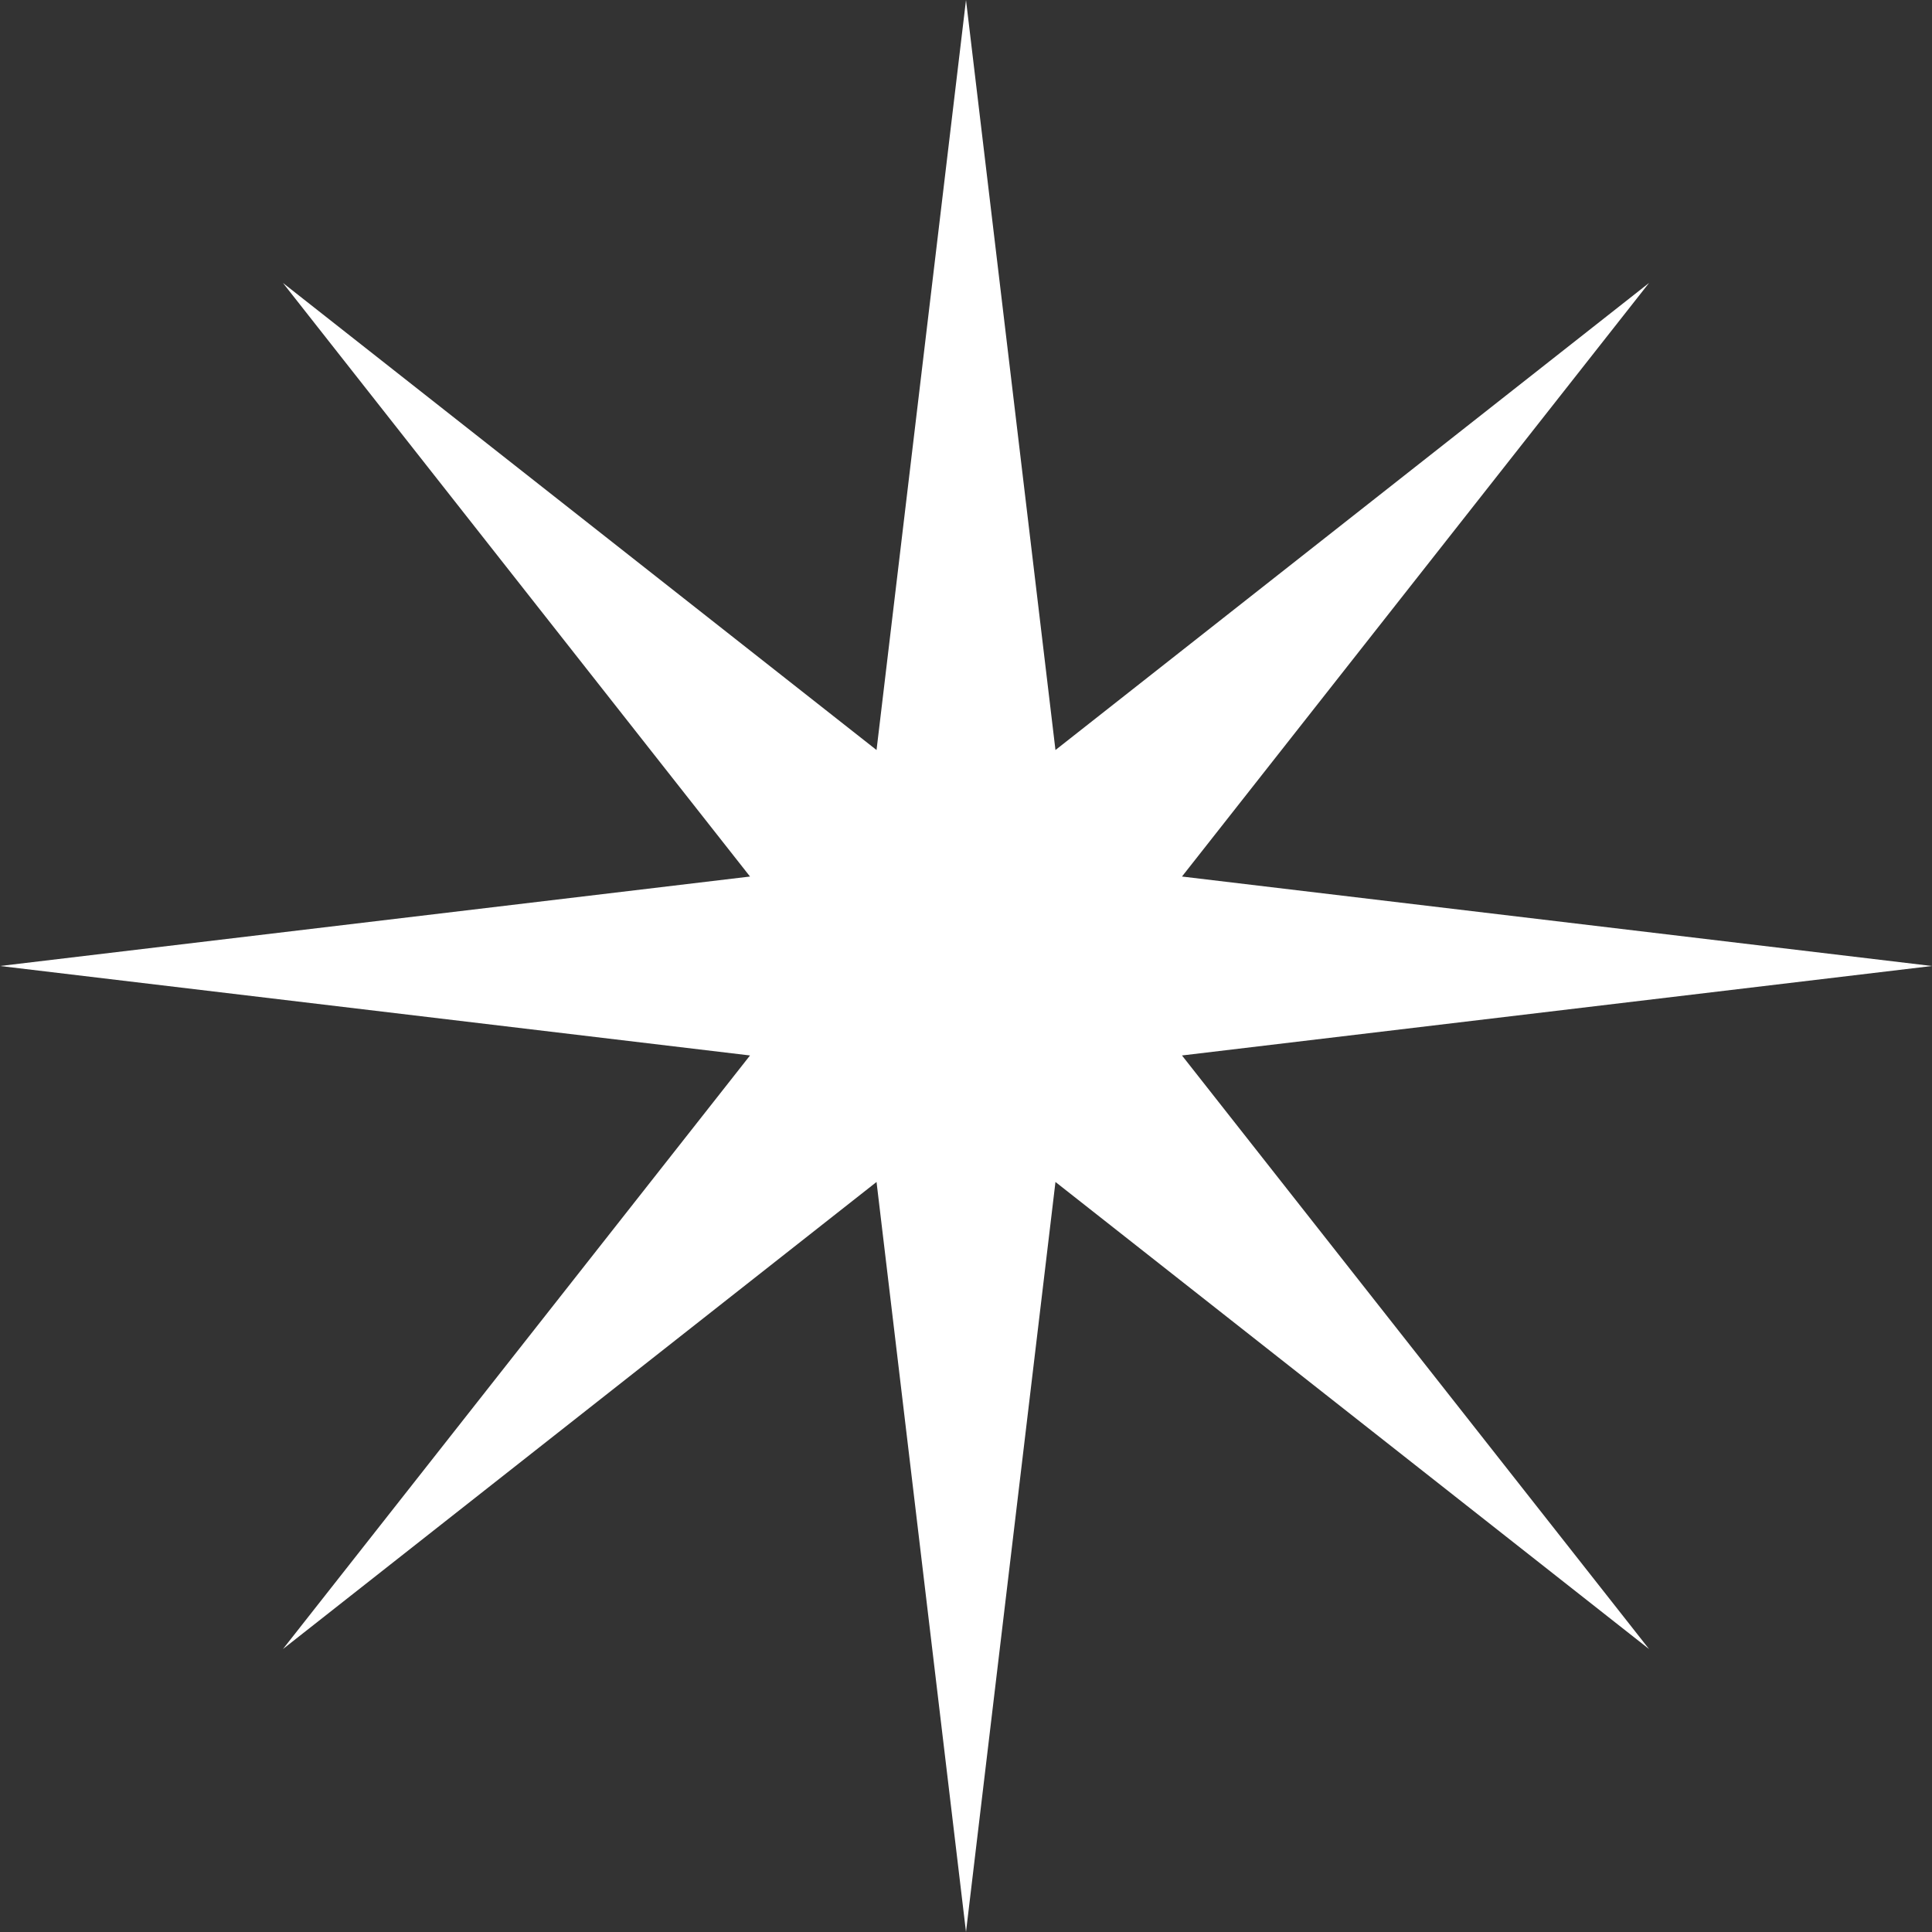 <svg width="85" height="85" viewBox="0 0 85 85" fill="none" xmlns="http://www.w3.org/2000/svg">
    <rect x="0" y="0" width="85" height="85" fill="#333333" stroke="none"/>
    <path
        d="M42.5 0L46.436 32.998L72.552 12.448L52.002 38.564L85 42.5L52.002 46.436L72.552 72.552L46.436 52.002L42.5 85L38.564 52.002L12.448 72.552L32.998 46.436L0 42.5L32.998 38.564L12.448 12.448L38.564 32.998L42.5 0Z"
        fill="#FFFFFF" />
</svg>
